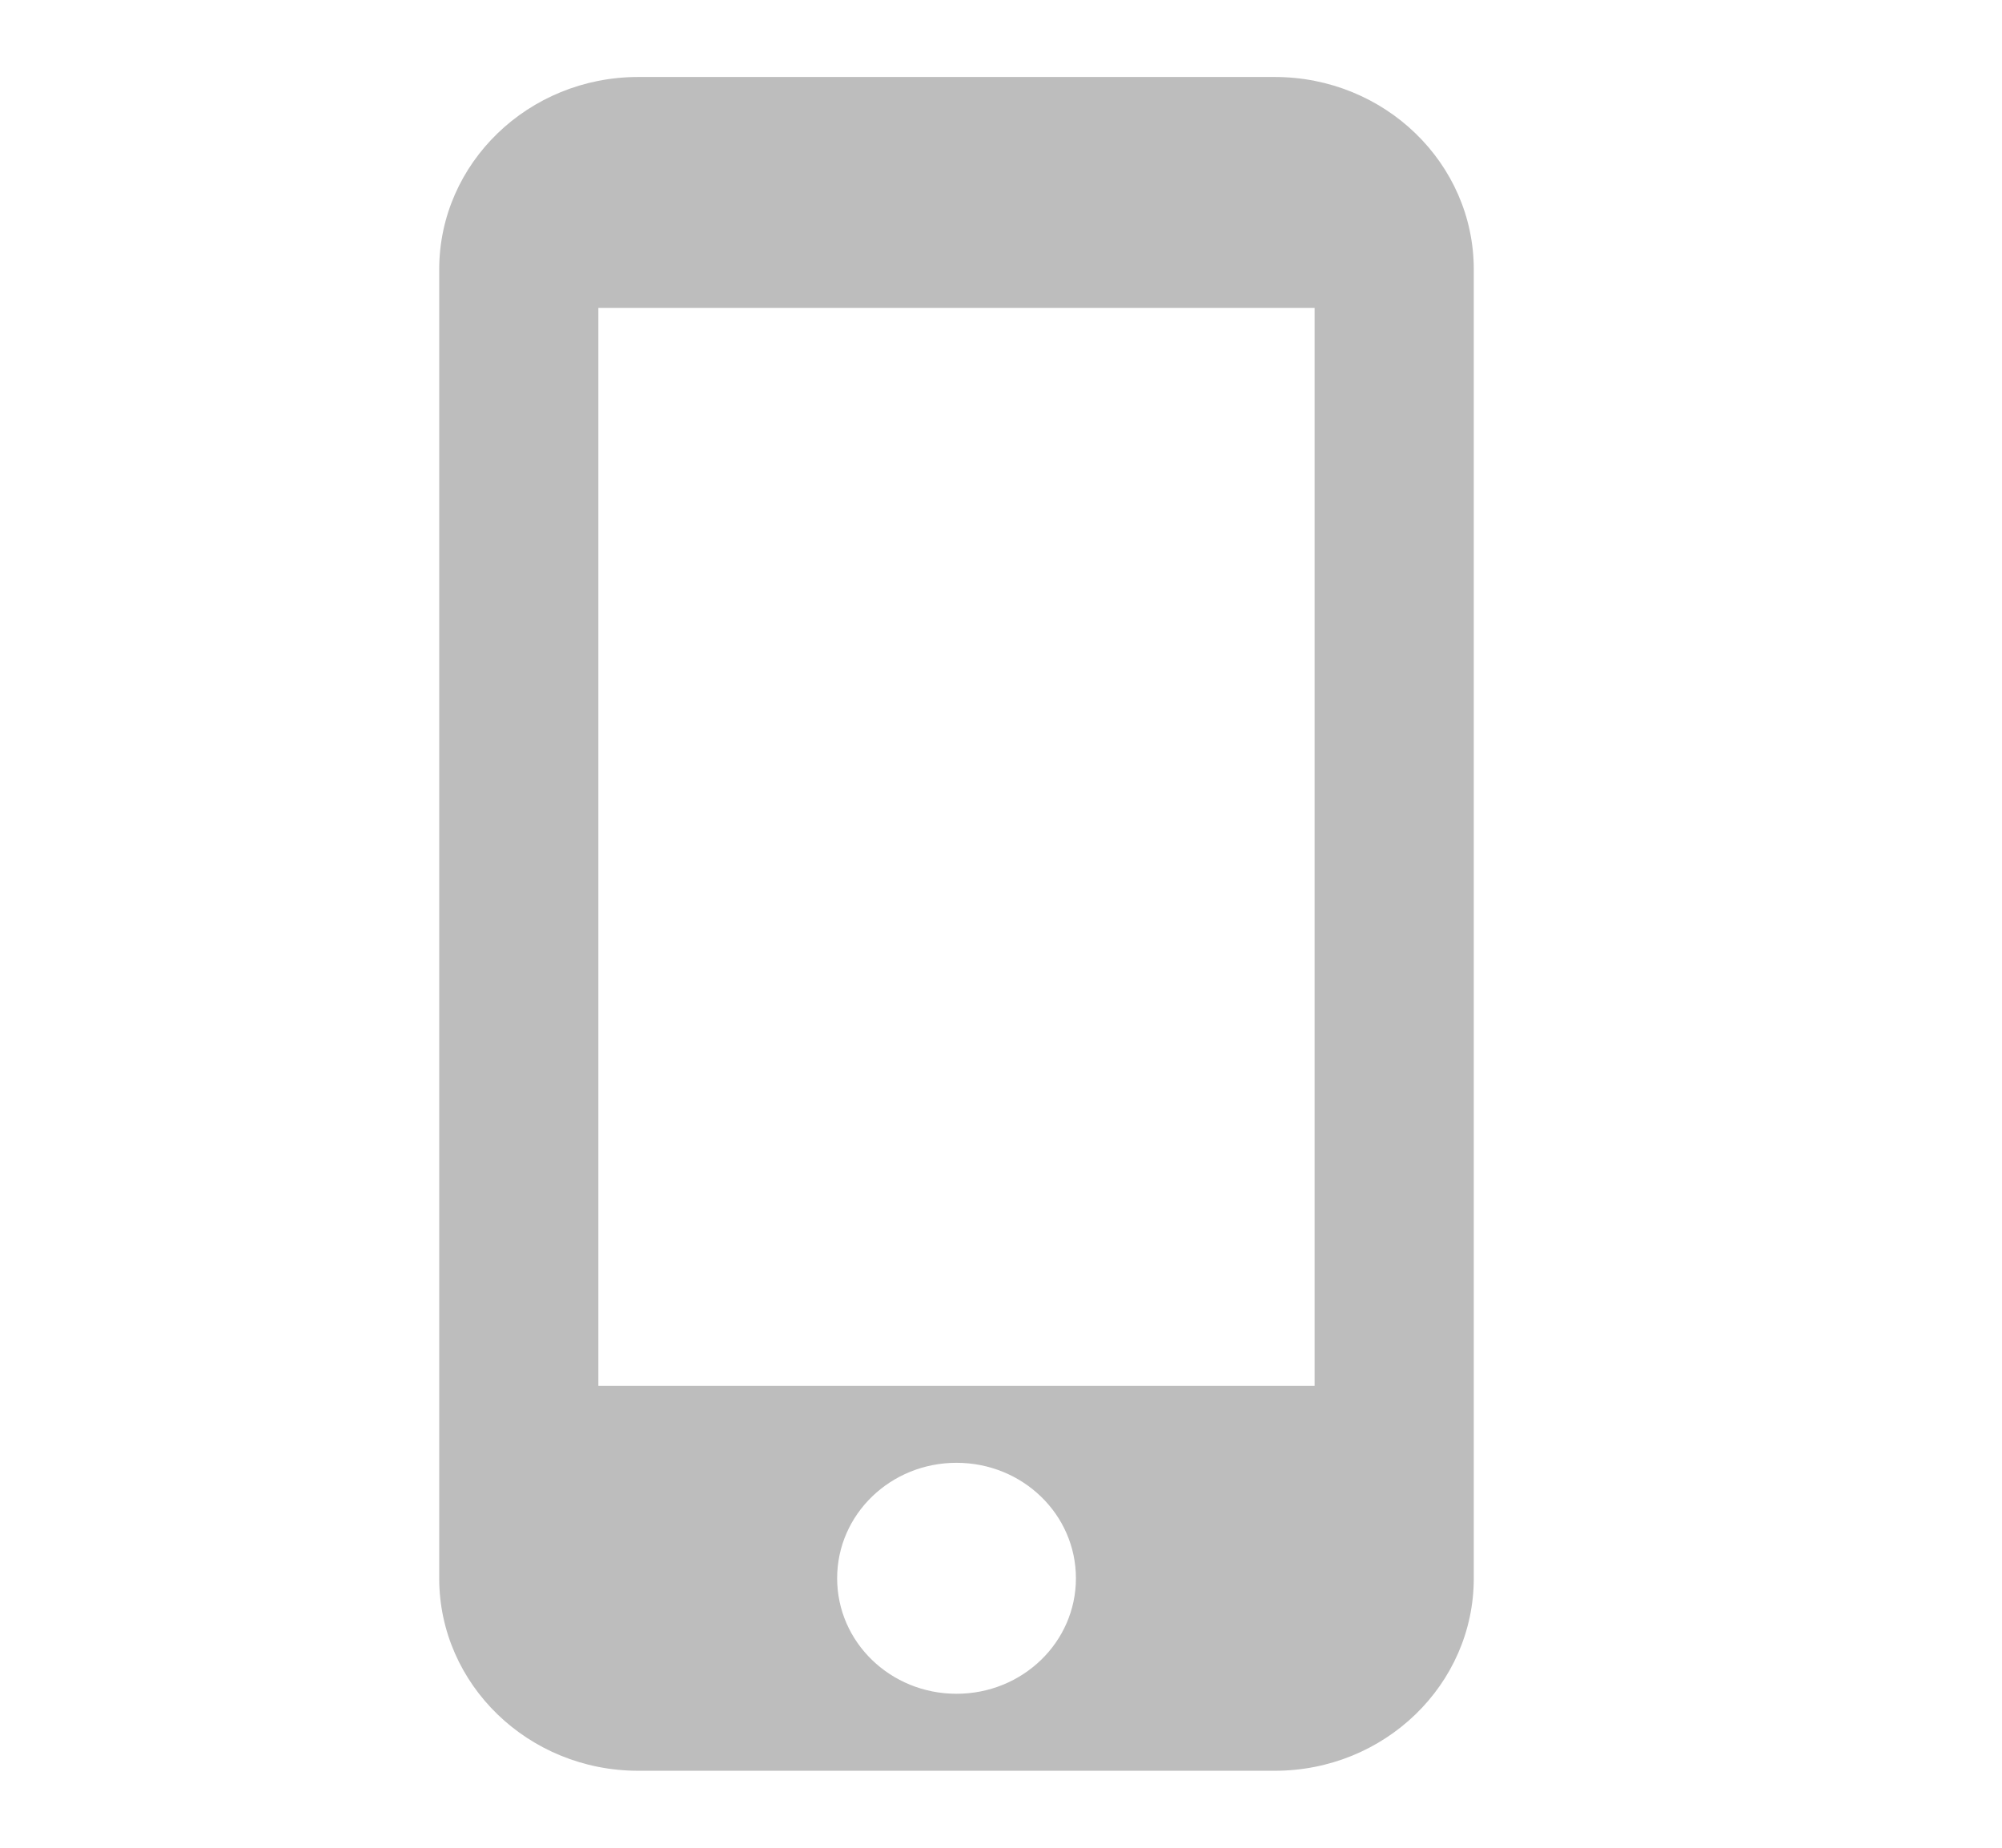 <svg width="26" height="24" viewBox="0 0 26 24" fill="none" xmlns="http://www.w3.org/2000/svg">
<path d="M16.556 1H8.288C6.862 1 5.704 2.12 5.704 3.5V20.5C5.704 21.88 6.862 23 8.288 23H16.556C17.983 23 19.14 21.88 19.14 20.5V3.5C19.14 2.12 17.983 1 16.556 1ZM12.422 22C11.565 22 10.872 21.33 10.872 20.5C10.872 19.67 11.565 19 12.422 19C13.28 19 13.973 19.67 13.973 20.5C13.973 21.33 13.28 22 12.422 22ZM17.073 18H7.771V4H17.073V18Z" fill="#BDBDBD"/>
</svg>
